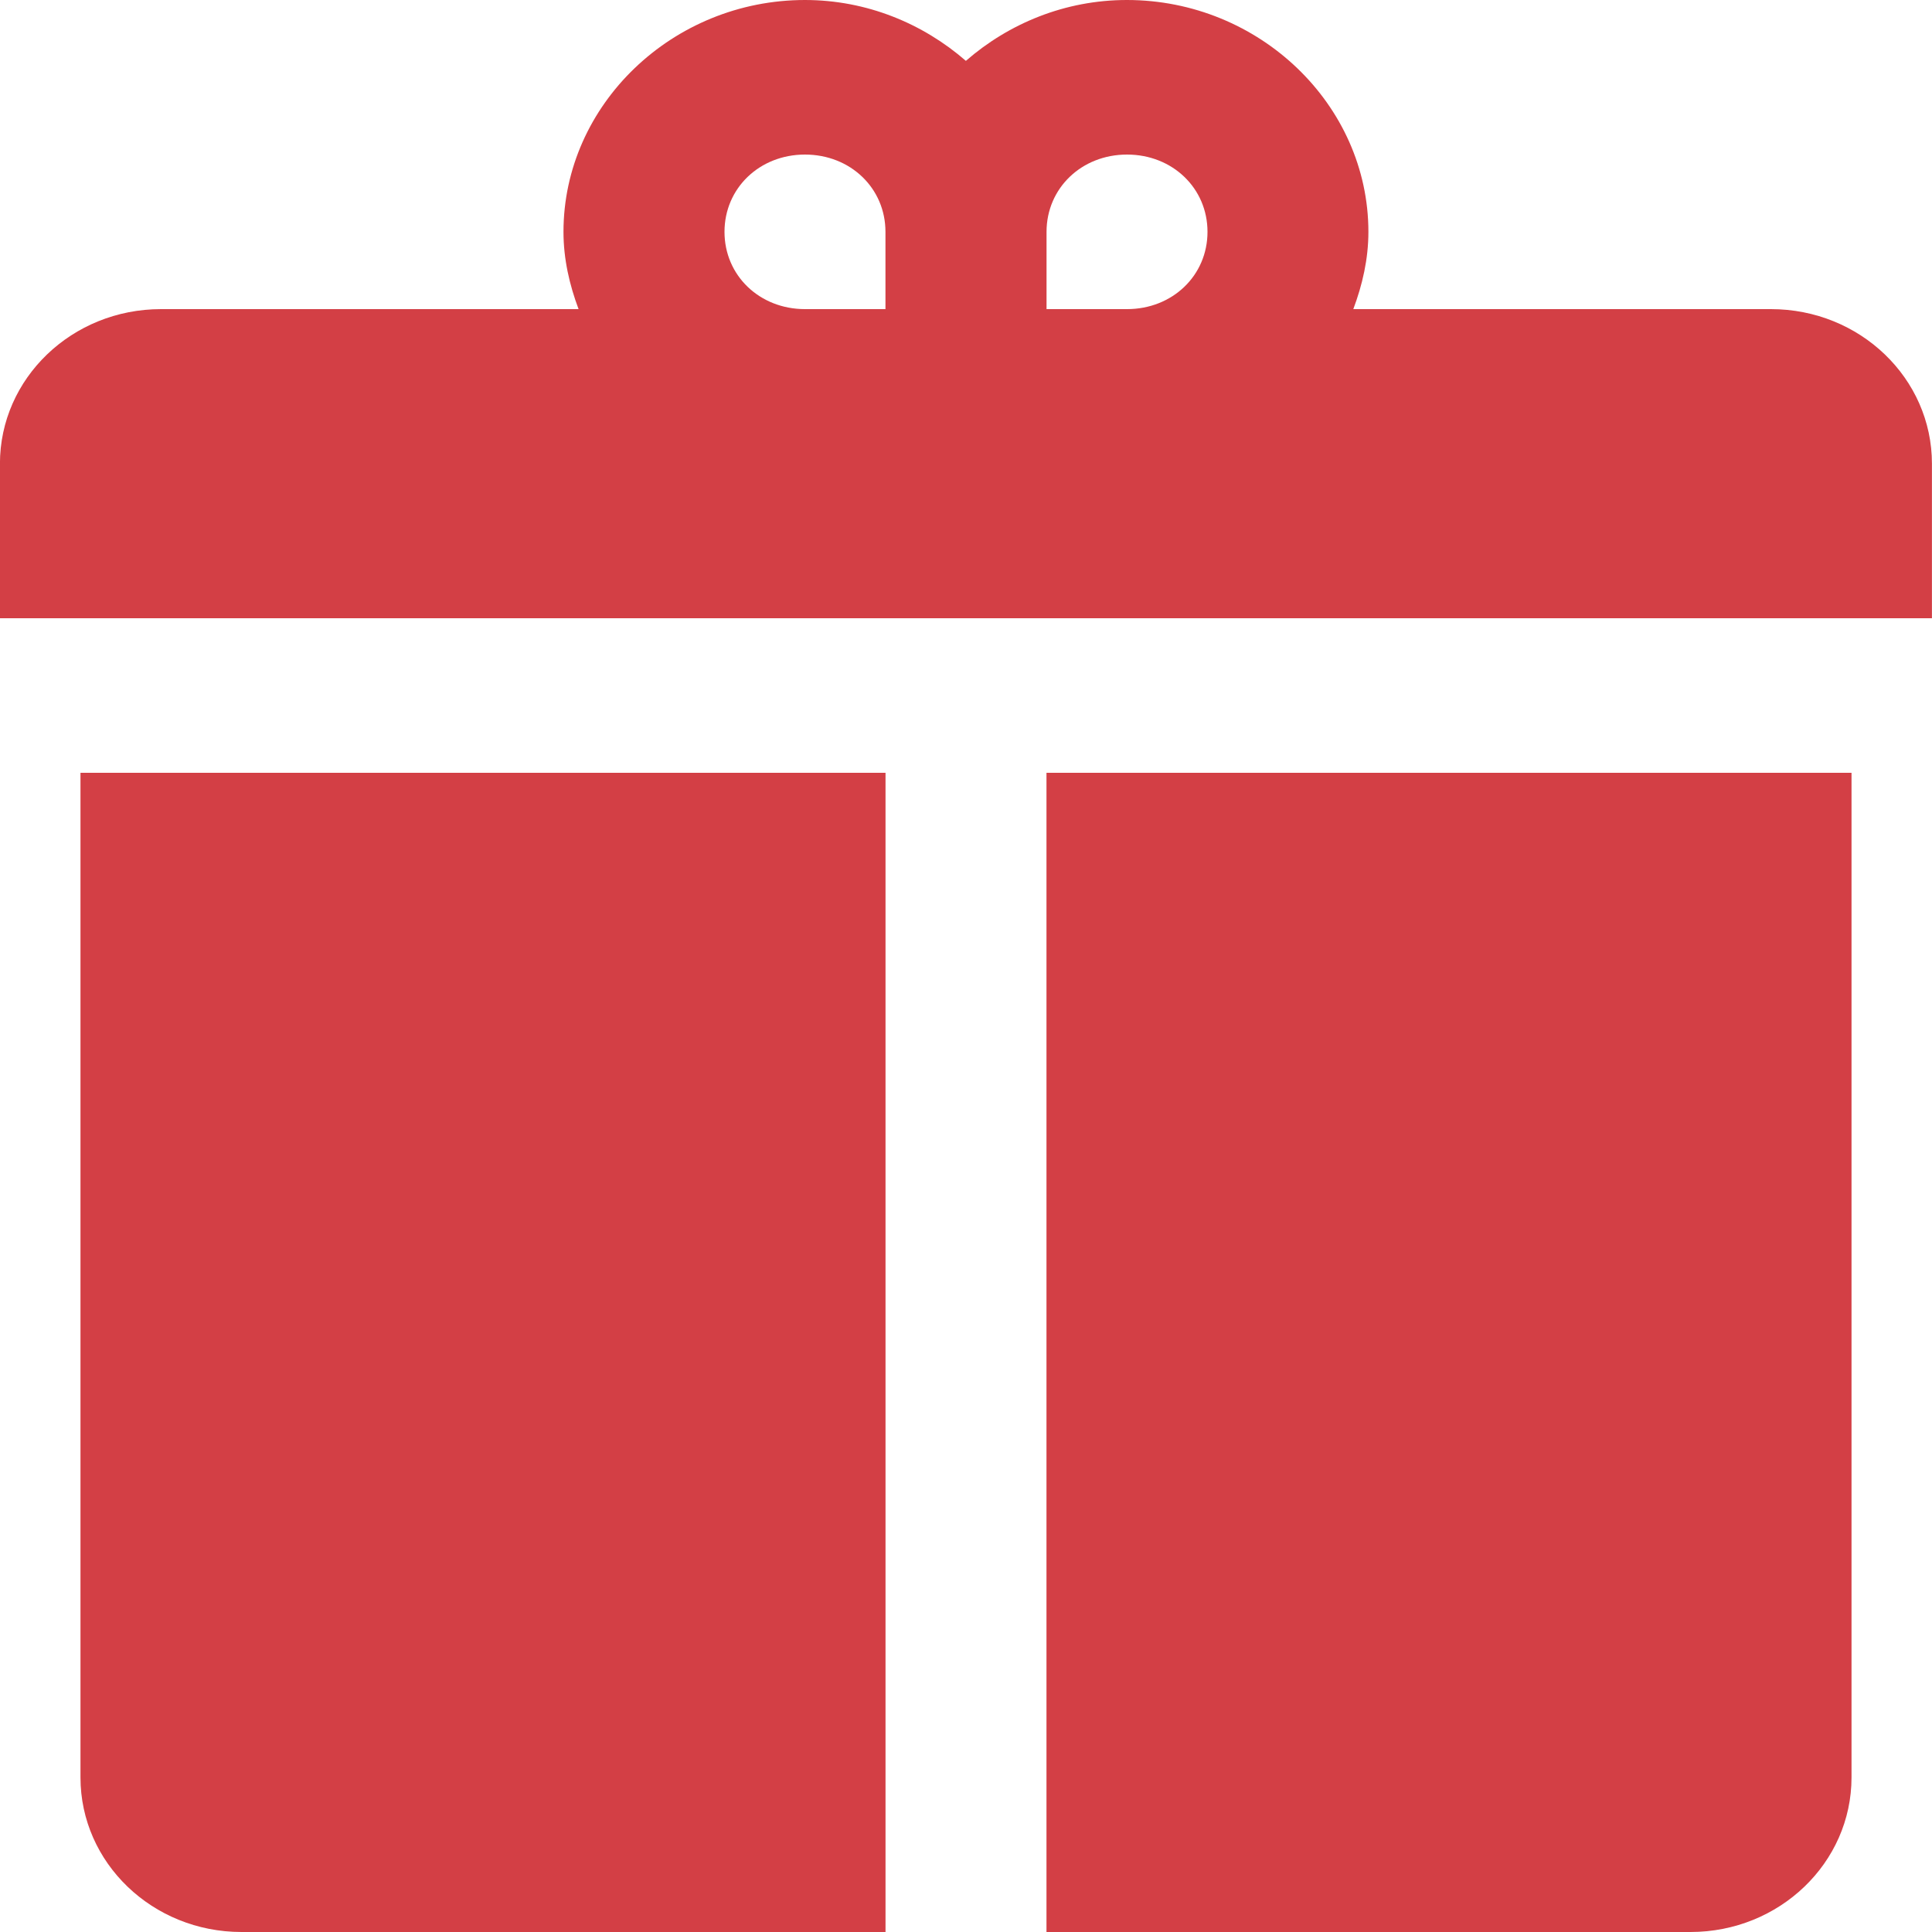     <svg version="1.1" xmlns="http://www.w3.org/2000/svg" xmlns:xlink="http://www.w3.org/1999/xlink" id="gift" viewBox="0 0 32 32">
      <title>gift</title>
      <path fill="#d33f45" style="fill: #d33f45" d="M13.333 0c-2.193 0-4 1.734-4 3.84 0 0.45 0.099 0.877 0.25 1.28h-6.917c-1.473 0-2.667 1.146-2.667 2.56v2.56h32v-2.56c0-1.414-1.193-2.56-2.667-2.56h-6.917c0.151-0.403 0.25-0.83 0.25-1.28 0-2.106-1.807-3.84-4-3.84-1.025 0-1.956 0.389-2.667 1.008-0.711-0.618-1.642-1.008-2.667-1.008zM13.333 2.56c0.753 0 1.333 0.557 1.333 1.28v1.28h-1.333c-0.753 0-1.333-0.557-1.333-1.28s0.58-1.28 1.333-1.28zM18.667 2.56c0.753 0 1.333 0.557 1.333 1.28s-0.58 1.28-1.333 1.28h-1.333v-1.28c0-0.723 0.58-1.28 1.333-1.28zM1.333 12.8v16.64c0 1.414 1.193 2.56 2.667 2.56h10.667v-19.2h-13.333zM17.333 12.8v19.2h10.667c1.473 0 2.667-1.146 2.667-2.56v-16.64h-13.333z"></path>
    </svg>